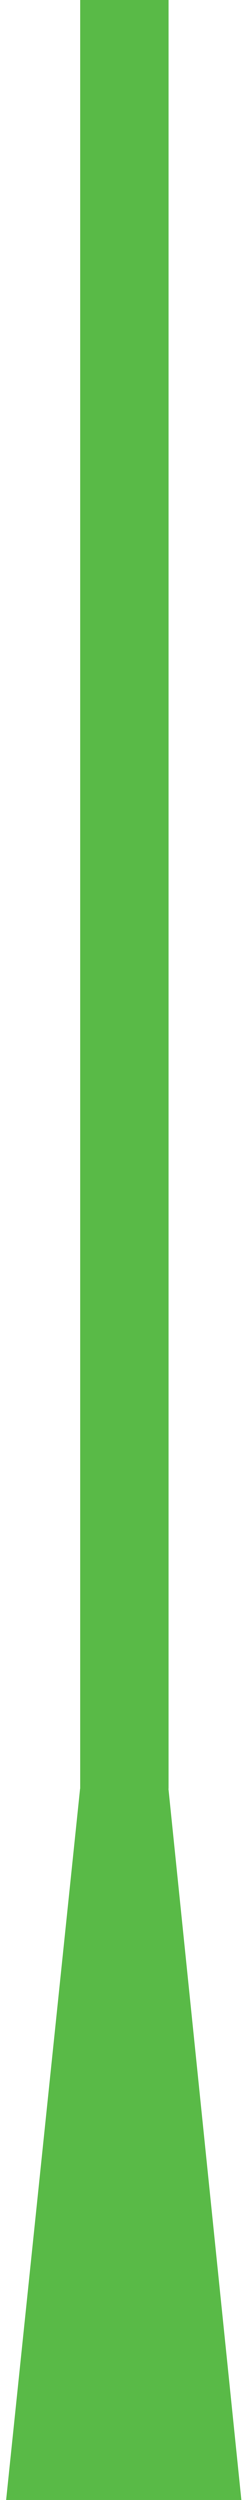 <svg width="95" height="956" viewBox="0 0 95 956" fill="none" xmlns="http://www.w3.org/2000/svg">
<path fill-rule="evenodd" clip-rule="evenodd" d="M30.716 0H64.569V684.013H64.527L94.601 976.814H0.176L30.672 684.013H30.716V0Z" fill="#59BA47"/>
</svg>
